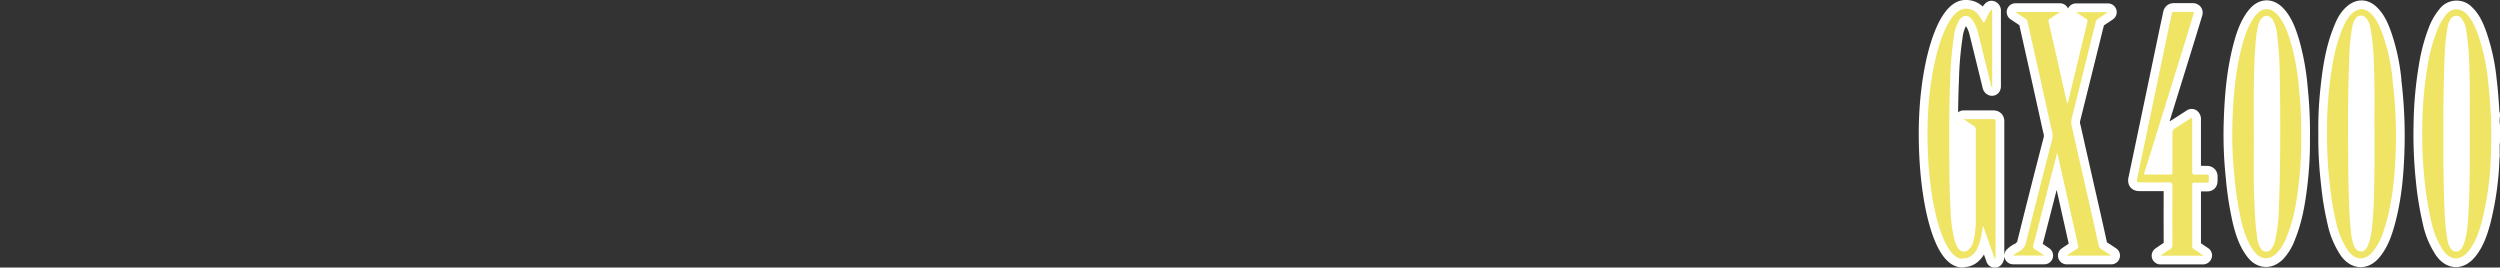 <svg xmlns="http://www.w3.org/2000/svg" viewBox="0 0 1000 107"><rect x="0" y="0" width="1000" height="107" fill="#333333" stroke="none"/><title>logo_right</title><g id="Layer_2" data-name="Layer 2"><rect x="779.66" y="48.97" width="11.69" height="49.44" fill="#fff"/><rect x="859.91" y="54.99" width="12.44" height="15.11" fill="#fff"/><rect x="899.24" y="8.54" width="13.68" height="89.86" fill="#fff"/><rect x="937.46" y="6.36" width="12.37" height="93.37" fill="#fff"/><rect x="976.13" y="6.36" width="11.82" height="92.04" fill="#fff"/><rect x="820.46" y="4.81" width="11.92" height="23.6" fill="#fff"/></g><g id="Layer_1" data-name="Layer 1"><path d="M806.19,4.81H824c-1.41.93-2.59,1.76-3.81,2.51A1.28,1.28,0,0,0,819.49,9q3.59,15.57,7.08,31.15c.09.37.19.72.28,1.08.37,0,.36-.25.4-.45q3.84-16,7.67-31.95a1.05,1.05,0,0,0-.53-1.37c-1.29-.77-2.52-1.64-4-2.59h12.79c-1.38.92-2.62,1.79-3.91,2.59a2.15,2.15,0,0,0-1,1.42q-4.83,19.5-9.69,39a6.37,6.37,0,0,0,.25,3.08q3.61,16.08,7.28,32.15,1.68,7.4,3.31,14.82a2.65,2.65,0,0,0,1.35,1.91c1.2.68,2.32,1.49,3.73,2.4H826.68c1.45-1,2.69-1.83,4-2.61a1.06,1.06,0,0,0,.57-1.37q-4-17.82-8-35.67c-.09-.39-.19-.79-.37-1.5-.59,2.28-1.11,4.26-1.62,6.24-2.6,10.14-5.18,20.29-7.83,30.41a1.63,1.63,0,0,0,.89,2.23c1.11.62,2.13,1.39,3.42,2.25H805.24a9.51,9.51,0,0,1,2.45-1.67,5.31,5.31,0,0,0,2.79-3.88q5.12-20.58,10.45-41.12a7.19,7.19,0,0,0-.27-3.52Q815.88,30.3,811,8.61a1.63,1.63,0,0,0-.82-1.12l-4-2.68Zm75,97.45H864.17c1.44-1,2.59-1.78,3.81-2.51a1.91,1.91,0,0,0,1-1.9q-.06-11.79,0-23.58c0-1-.29-1.34-1.33-1.33-3.95.06-7.9,0-11.85,0-.93,0-1.15-.23-1-1.16q6.33-30.1,12.61-60.21c.42-2,.88-4,1.28-6,.11-.52.26-.82.85-.82,2.48,0,5,0,7.45,0,.85,0,.55.47.43.87Q875.8,11,874.11,16.47,866,42.65,857.84,68.82c-.09.28-.14.57-.23,1h10.77c.84,0,.59-.63.6-1.06,0-5.15,0-10.3,0-15.45a2,2,0,0,1,1.06-2c2.23-1.36,4.42-2.82,6.63-4.24.36.42.21.85.21,1.24,0,6.77,0,13.53,0,20.3,0,1,.27,1.3,1.26,1.24,1.5-.08,3,0,4.51,0,.7,0,.91.24.89.91-.07,2.82.35,2.24-2.2,2.3-1.17,0-2.33,0-3.5,0-.64,0-.95.13-.95.87q0,12.3,0,24.59a1.26,1.26,0,0,0,.71,1.16c1.25.82,2.48,1.65,3.72,2.48C881.27,102.12,881.24,102.19,881.22,102.26ZM996.5,45.85c-.2-.1-.21-.29-.22-.48-.23-4.53-.58-9.06-1.12-13.57a78.93,78.93,0,0,0-4.11-18.4c-1.09-2.93-2.34-5.79-4.66-8a5.1,5.1,0,0,0-7.89.44,22.53,22.53,0,0,0-3.66,6.31A70.59,70.59,0,0,0,970.94,27a150.1,150.1,0,0,0-2,22.4,174.27,174.27,0,0,0,.86,22.38A129.71,129.71,0,0,0,972.6,89a32.47,32.47,0,0,0,4.74,11.24c2.88,4,6.78,4.13,9.93.35,2.84-3.41,4.22-7.51,5.38-11.68A118.59,118.59,0,0,0,996.31,63a5.18,5.18,0,0,0,.07-1.36V58.94a9,9,0,0,1,.12-2.26V50.14a8.64,8.64,0,0,1-.12-2.21c.06-.54-.13-1.1.12-1.63Zm-8.63,24c-.07,5-.17,9.92-.46,14.86-.24,4.19-.4,8.4-1.73,12.44a7,7,0,0,1-1.21,2.4,2.46,2.46,0,0,1-4.12-.07,8.3,8.3,0,0,1-1.41-3.76,79.79,79.79,0,0,1-1.13-11.64c-.39-9.72-.52-19.45-.44-29.18,0-4.51-.06-9,0-13.53.09-6,.19-12.1.46-18.14a77.21,77.21,0,0,1,1.29-12.86,7.28,7.28,0,0,1,1.11-2.69,2.6,2.6,0,0,1,4.37-.31,9.56,9.56,0,0,1,1.92,5.09,102.53,102.53,0,0,1,1.2,13.67c.33,8.64.18,17.28.21,25.92,0,5.94,0,11.87-.07,17.8Zm-67.38-15.3a170.57,170.57,0,0,0-.9-19.28,95,95,0,0,0-3.42-18.77c-1.12-3.6-2.35-7.16-4.79-10.12-3.1-3.75-6.6-3.63-9.5.26-2.65,3.57-4,7.7-5.12,11.93-2.63,10-3.48,20.3-3.78,30.63a160.46,160.46,0,0,0,.82,21.59,130,130,0,0,0,2.76,17.77c1.07,4.31,2.42,8.53,5.2,12.12,2.53,3.26,6.08,3.47,9,.52a19.84,19.84,0,0,0,4-6.71c2.71-6.66,3.89-13.69,4.72-20.77a144.4,144.4,0,0,0,1-19.17Zm-8.44,6.49c-.06,7.13-.18,14.27-.46,21.4a66.47,66.47,0,0,1-1.51,13.62,9.44,9.44,0,0,1-1.39,3.3,2.51,2.51,0,0,1-4.39,0c-1.2-1.74-1.39-3.8-1.64-5.79-.65-5-.81-10.09-1-15.16-.28-7.82-.09-15.63-.13-23.45,0-6.61-.09-13.23,0-19.84.1-5.75.19-11.49.67-17.22A43.9,43.9,0,0,1,903.3,10a6.7,6.7,0,0,1,1-2.26c1.37-1.88,3.42-1.86,4.72.08a12.83,12.83,0,0,1,1.72,5.42A133.23,133.23,0,0,1,911.9,30.3C912.12,40.56,912.15,50.82,912.05,61.08Zm45-29.17A79.38,79.38,0,0,0,953,13.51c-1.12-3-2.38-5.94-4.78-8.2-2.23-2.09-4.63-2.19-7-.23s-3.44,4.44-4.49,7.06c-3.19,7.91-4.34,16.27-5.19,24.68a142.74,142.74,0,0,0-.71,16.67,154.62,154.62,0,0,0,1.1,20.19A116,116,0,0,0,934.47,89a32.65,32.65,0,0,0,4.73,11.25c2.92,4.06,7,4.13,10.08.22,2.72-3.4,4.1-7.41,5.23-11.51,2.74-9.91,3.55-20.07,3.82-30.28A182.56,182.56,0,0,0,957,31.91Zm-7.31,38.83c-.13,5.78-.14,11.57-.66,17.33-.29,3.28-.51,6.59-1.73,9.71a6.65,6.65,0,0,1-.35.83c-.59,1.1-1.32,2.09-2.72,2s-2.24-1.13-2.74-2.36a21.31,21.31,0,0,1-1.2-5.82c-.79-7.47-.86-15-1-22.49-.1-5-.06-10-.1-15,0-4-.06-8.05,0-12.07.1-6.49.2-13,.46-19.48a78.42,78.42,0,0,1,1.29-13,7.41,7.41,0,0,1,1.22-2.89,2.56,2.56,0,0,1,4.16-.29c1.38,1.44,1.71,3.33,2,5.16a104.36,104.36,0,0,1,1.2,13.44c.34,8.72.18,17.44.21,26.15C949.83,58.28,949.86,64.51,949.73,70.74ZM785,103.5c-7.76,0-14-22.39-14-50s7.38-50,15.14-50h0a6.16,6.16,0,0,1,5.22,2.39,29.75,29.75,0,0,1,2.09,3.26c.5-.36.59-.9.85-1.33.77-1.33,1.18-2.85,2.31-4,.35.17.26.51.26.79V34.55a1.22,1.22,0,0,1-.06.27c-.38-.16-.35-.51-.42-.81-1.73-7-3.44-14.06-5.2-21.07a14.35,14.35,0,0,0-2.27-5c-1.56-2.15-3.77-2.1-5.24.13a17,17,0,0,0-2.16,6.81,137.28,137.28,0,0,0-1.43,16.81c-.52,12.07-.43,24.13-.34,36.19,0,5.19.19,10.37.45,15.55a57.7,57.7,0,0,0,1.53,12.26,10.86,10.86,0,0,0,1.55,3.6,2.68,2.68,0,0,0,4.35.38c1.52-1.48,1.85-3.47,2.21-5.43a41.09,41.09,0,0,0,.48-7.52q0-17.37,0-34.74a1.76,1.76,0,0,0-.94-1.72c-1.24-.76-2.43-1.6-3.94-2.6h4.78c2.33,0,4.66,0,7,0,.74,0,1.06.21,1,1a5.23,5.23,0,0,0,0,.56q0,26.4,0,52.8a2.07,2.07,0,0,1-.31,1.54L793.2,90.27c-.39,2-.6,4-1.15,6-.62,2.23-1.43,4.38-3.31,5.89A5,5,0,0,1,785,103.3" fill="#efe464" stroke="#fff" stroke-linecap="round" stroke-linejoin="round" stroke-width="7"/><path d="M996.28,58.94c.09-.75-.24-1.54.22-2.26v2.26C996.43,59,996.36,59,996.28,58.94Z" fill="#f1e87a"/><path d="M996.5,50.14c-.44-.72-.15-1.51-.21-2.27.07-.09.14-.09.21,0Z" fill="#f5ed99"/><path d="M996.5,47.88h-.21c.07-.52-.24-1.1.21-1.57Z" fill="#f7f2ba"/><path d="M996.31,61.66l0-1.36c.07-.11.14-.11.21,0v1.35C996.44,61.74,996.38,61.75,996.31,61.66Z" fill="#f7f2b8"/><path d="M996.31,61.66l.19,0V63h-.19V61.66Z" fill="#fbf9e1"/><path d="M996.5,60.29h-.21V58.94h.22Z" fill="#f5ee9c"/><path d="M806.19,4.81H824c-1.41.93-2.59,1.76-3.81,2.51A1.28,1.28,0,0,0,819.49,9q3.59,15.57,7.08,31.15c.09.37.19.72.28,1.08.37,0,.36-.25.4-.45q3.84-16,7.67-31.95a1.05,1.05,0,0,0-.53-1.37c-1.29-.77-2.52-1.64-4-2.59h12.79c-1.38.92-2.62,1.79-3.91,2.59a2.15,2.15,0,0,0-1,1.42q-4.83,19.5-9.69,39a6.37,6.37,0,0,0,.25,3.08q3.61,16.08,7.28,32.15,1.68,7.4,3.31,14.82a2.65,2.65,0,0,0,1.35,1.91c1.2.68,2.32,1.49,3.73,2.4H826.68c1.45-1,2.69-1.83,4-2.61a1.06,1.06,0,0,0,.57-1.37q-4-17.82-8-35.67c-.09-.39-.19-.79-.37-1.5-.59,2.28-1.11,4.26-1.62,6.24-2.6,10.14-5.18,20.29-7.83,30.41a1.63,1.63,0,0,0,.89,2.23c1.11.62,2.13,1.39,3.42,2.25H805.24a9.51,9.51,0,0,1,2.45-1.67,5.31,5.31,0,0,0,2.79-3.88q5.12-20.58,10.45-41.12a7.19,7.19,0,0,0-.27-3.52Q815.88,30.3,811,8.61a1.63,1.63,0,0,0-.82-1.12l-4-2.68Zm75,97.45H864.17c1.44-1,2.59-1.78,3.81-2.51a1.91,1.91,0,0,0,1-1.9q-.06-11.79,0-23.58c0-1-.29-1.34-1.33-1.33-3.95.06-7.9,0-11.85,0-.93,0-1.15-.23-1-1.16q6.33-30.1,12.61-60.21c.42-2,.88-4,1.28-6,.11-.52.26-.82.85-.82,2.48,0,5,0,7.45,0,.85,0,.55.47.43.87Q875.8,11,874.11,16.47,866,42.65,857.84,68.82c-.09.28-.14.57-.23,1h10.77c.84,0,.59-.63.6-1.06,0-5.15,0-10.3,0-15.45a2,2,0,0,1,1.06-2c2.23-1.36,4.42-2.82,6.63-4.24.36.42.21.85.21,1.24,0,6.77,0,13.53,0,20.3,0,1,.27,1.3,1.26,1.24,1.5-.08,3,0,4.51,0,.7,0,.91.24.89.91-.07,2.82.35,2.24-2.2,2.3-1.17,0-2.33,0-3.5,0-.64,0-.95.13-.95.87q0,12.3,0,24.59a1.26,1.26,0,0,0,.71,1.16c1.25.82,2.48,1.65,3.72,2.48C881.27,102.12,881.24,102.19,881.22,102.26ZM996.5,45.85c-.2-.1-.21-.29-.22-.48-.23-4.53-.58-9.06-1.12-13.57a78.93,78.93,0,0,0-4.11-18.4c-1.09-2.93-2.34-5.79-4.66-8a5.1,5.1,0,0,0-7.89.44,22.53,22.53,0,0,0-3.66,6.31A70.59,70.59,0,0,0,970.94,27a150.1,150.1,0,0,0-2,22.4,174.27,174.27,0,0,0,.86,22.38A129.71,129.71,0,0,0,972.6,89a32.47,32.47,0,0,0,4.74,11.24c2.88,4,6.78,4.13,9.93.35,2.84-3.41,4.22-7.51,5.38-11.68A118.59,118.59,0,0,0,996.31,63a5.18,5.18,0,0,0,.07-1.36V58.94a9,9,0,0,1,.12-2.26V50.14a8.64,8.64,0,0,1-.12-2.21c.06-.54-.13-1.1.12-1.63Zm-8.63,24c-.07,5-.17,9.92-.46,14.86-.24,4.19-.4,8.4-1.73,12.44a7,7,0,0,1-1.21,2.4,2.46,2.46,0,0,1-4.12-.07,8.3,8.3,0,0,1-1.41-3.76,79.79,79.79,0,0,1-1.13-11.64c-.39-9.72-.52-19.45-.44-29.18,0-4.51-.06-9,0-13.53.09-6,.19-12.1.46-18.14a77.21,77.21,0,0,1,1.29-12.86,7.28,7.28,0,0,1,1.11-2.69,2.6,2.6,0,0,1,4.37-.31,9.56,9.56,0,0,1,1.92,5.09,102.53,102.53,0,0,1,1.2,13.67c.33,8.64.18,17.28.21,25.92,0,5.94,0,11.87-.07,17.8Zm-67.38-15.3a170.57,170.57,0,0,0-.9-19.28,95,95,0,0,0-3.42-18.77c-1.12-3.6-2.35-7.16-4.79-10.12-3.1-3.75-6.6-3.63-9.5.26-2.65,3.57-4,7.7-5.12,11.93-2.63,10-3.48,20.3-3.78,30.63a160.46,160.46,0,0,0,.82,21.59,130,130,0,0,0,2.76,17.77c1.07,4.31,2.42,8.53,5.2,12.12,2.53,3.26,6.08,3.47,9,.52a19.84,19.84,0,0,0,4-6.71c2.71-6.66,3.89-13.69,4.72-20.77a144.4,144.4,0,0,0,1-19.17Zm-8.44,6.49c-.06,7.13-.18,14.27-.46,21.4a66.47,66.47,0,0,1-1.51,13.62,9.44,9.44,0,0,1-1.39,3.3,2.51,2.51,0,0,1-4.39,0c-1.2-1.74-1.39-3.8-1.64-5.79-.65-5-.81-10.09-1-15.16-.28-7.82-.09-15.63-.13-23.45,0-6.61-.09-13.23,0-19.84.1-5.75.19-11.49.67-17.22A43.9,43.9,0,0,1,903.3,10a6.7,6.7,0,0,1,1-2.26c1.37-1.88,3.42-1.86,4.72.08a12.83,12.83,0,0,1,1.72,5.42A133.23,133.23,0,0,1,911.9,30.3C912.12,40.56,912.15,50.82,912.05,61.08Zm45-29.17A79.38,79.38,0,0,0,953,13.51c-1.12-3-2.38-5.94-4.78-8.2-2.23-2.09-4.63-2.19-7-.23s-3.44,4.44-4.49,7.06c-3.19,7.91-4.34,16.27-5.19,24.68a142.74,142.74,0,0,0-.71,16.67,154.62,154.62,0,0,0,1.1,20.19A116,116,0,0,0,934.47,89a32.65,32.65,0,0,0,4.73,11.25c2.92,4.06,7,4.13,10.08.22,2.72-3.4,4.1-7.41,5.23-11.51,2.74-9.91,3.55-20.07,3.82-30.28A182.56,182.56,0,0,0,957,31.91Zm-7.31,38.83c-.13,5.78-.14,11.57-.66,17.33-.29,3.28-.51,6.59-1.73,9.71a6.65,6.65,0,0,1-.35.83c-.59,1.1-1.32,2.09-2.72,2s-2.24-1.13-2.74-2.36a21.31,21.31,0,0,1-1.2-5.82c-.79-7.47-.86-15-1-22.49-.1-5-.06-10-.1-15,0-4-.06-8.05,0-12.07.1-6.49.2-13,.46-19.48a78.42,78.42,0,0,1,1.29-13,7.41,7.41,0,0,1,1.22-2.89,2.56,2.56,0,0,1,4.16-.29c1.38,1.44,1.71,3.33,2,5.16a104.36,104.36,0,0,1,1.2,13.44c.34,8.72.18,17.44.21,26.15C949.83,58.28,949.86,64.51,949.73,70.74ZM785,103.5c-7.76,0-14-22.39-14-50s7.38-50,15.14-50h0a6.16,6.16,0,0,1,5.22,2.39,29.75,29.75,0,0,1,2.09,3.26c.5-.36.59-.9.85-1.33.77-1.33,1.18-2.85,2.31-4,.35.17.26.51.26.79V34.55a1.22,1.22,0,0,1-.06.27c-.38-.16-.35-.51-.42-.81-1.73-7-3.44-14.06-5.2-21.07a14.35,14.35,0,0,0-2.27-5c-1.56-2.15-3.77-2.1-5.24.13a17,17,0,0,0-2.16,6.81,137.28,137.28,0,0,0-1.43,16.81c-.52,12.07-.43,24.13-.34,36.19,0,5.19.19,10.37.45,15.55a57.7,57.7,0,0,0,1.53,12.26,10.86,10.86,0,0,0,1.55,3.6,2.68,2.68,0,0,0,4.35.38c1.52-1.48,1.85-3.47,2.21-5.43a41.09,41.09,0,0,0,.48-7.52q0-17.37,0-34.74a1.76,1.76,0,0,0-.94-1.72c-1.24-.76-2.43-1.6-3.94-2.6h4.78c2.33,0,4.66,0,7,0,.74,0,1.06.21,1,1a5.23,5.23,0,0,0,0,.56q0,26.4,0,52.8a2.07,2.07,0,0,1-.31,1.54L793.2,90.27c-.39,2-.6,4-1.15,6-.62,2.23-1.43,4.38-3.31,5.89A5,5,0,0,1,785,103.3" fill="#efe464"/></g></svg>